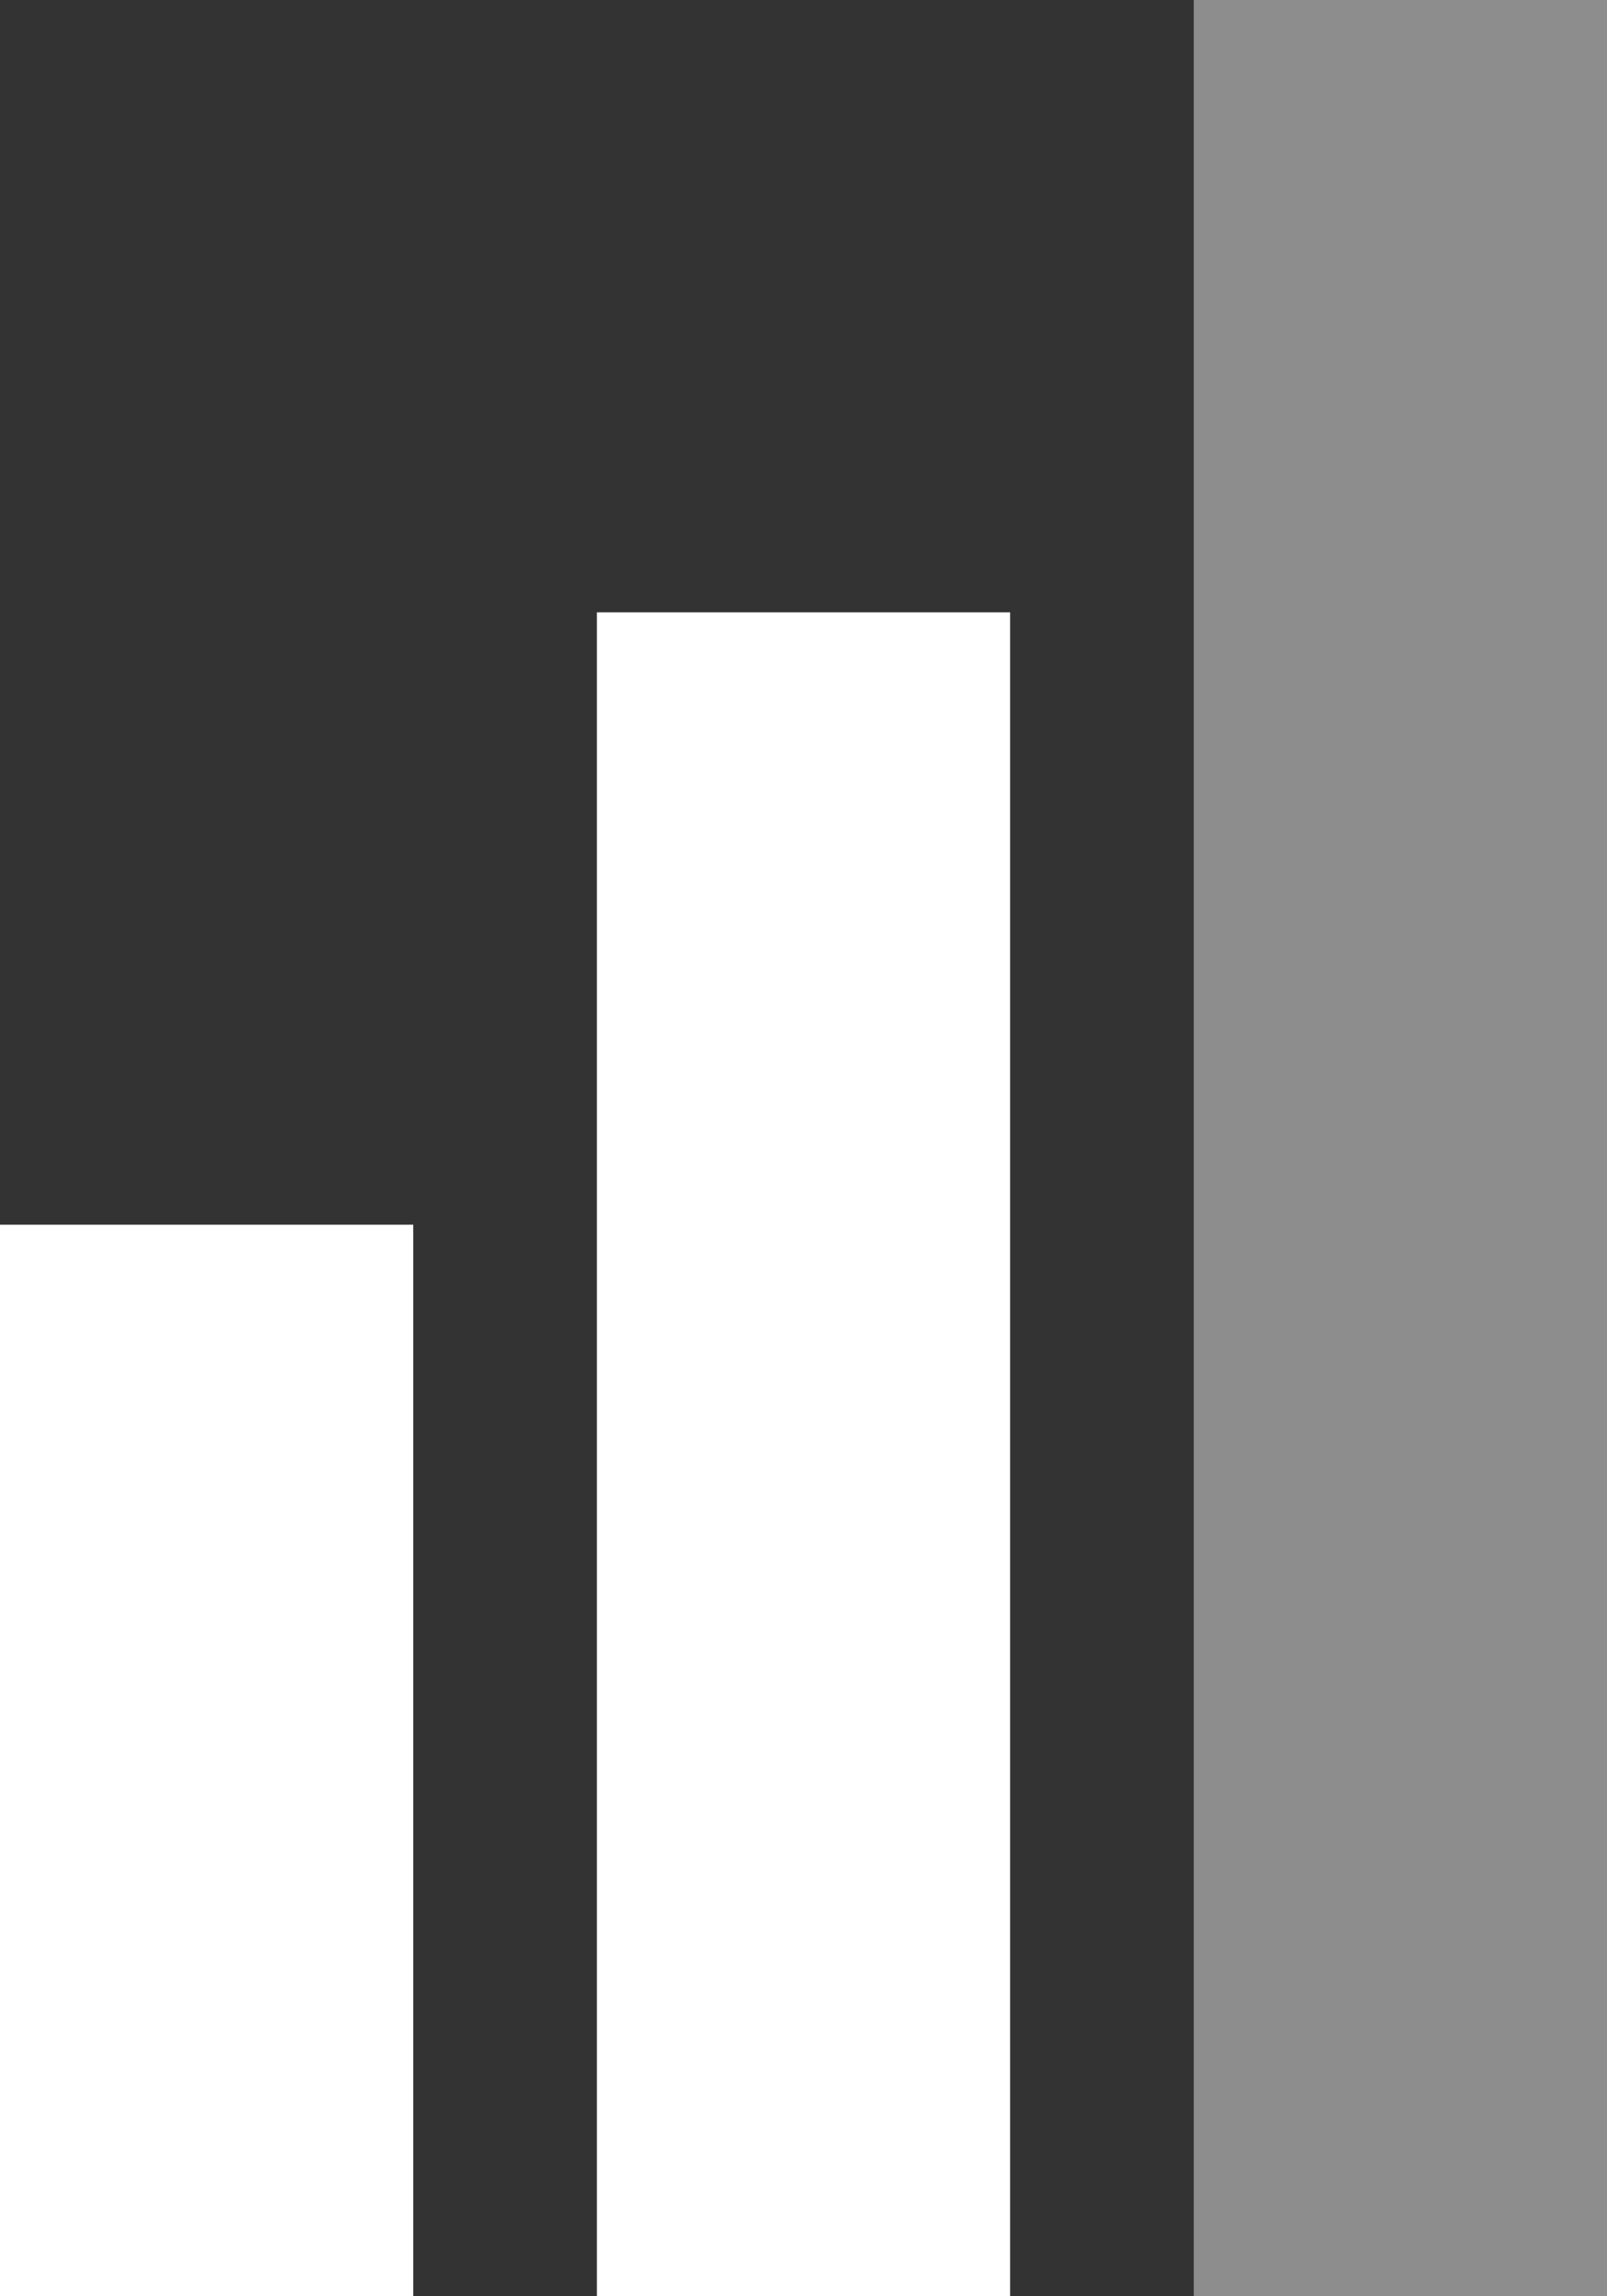 <svg width="105" height="150" viewBox="0 0 105 150" fill="none" xmlns="http://www.w3.org/2000/svg">
<rect x="0" y="0" width="105" height="150" fill="#333333" stroke="none"/>
<rect x="39" y="40" width="27" height="110" fill="white"/>
<rect x="78" width="27" height="150" fill="#8D8D8D"/>
<rect y="80" width="27" height="70" fill="white"/>
</svg>
